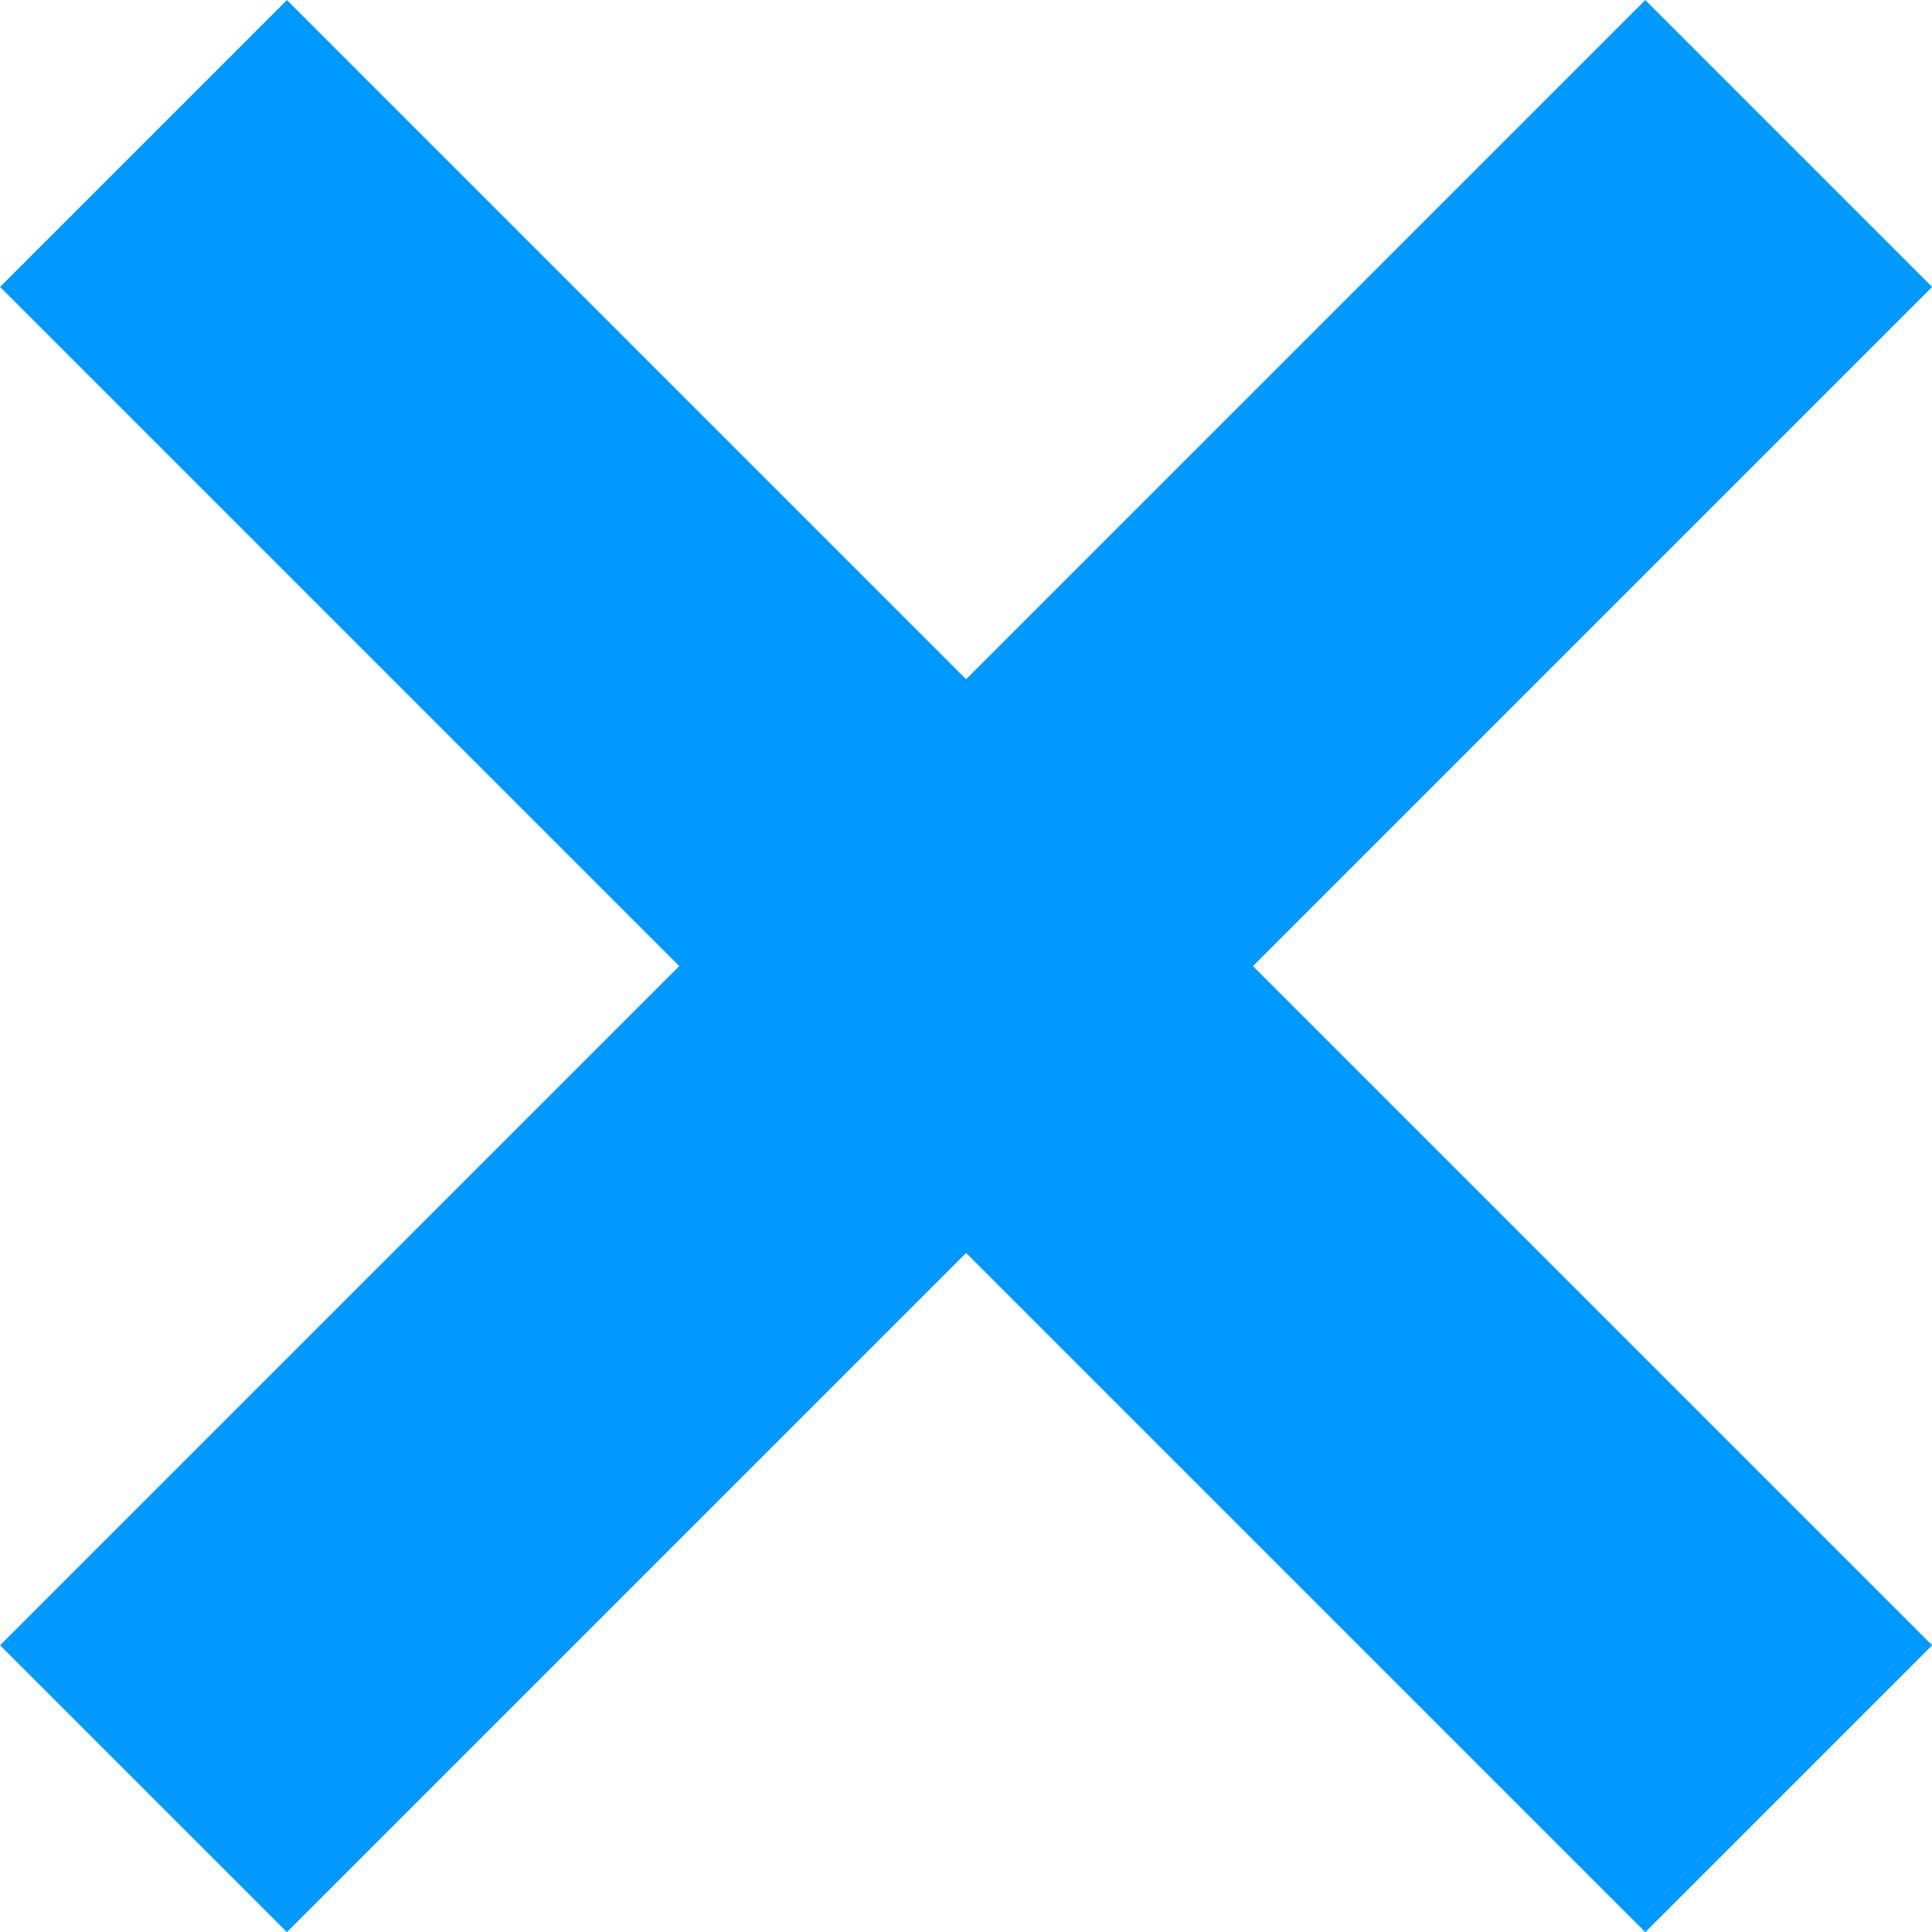 <svg xmlns="http://www.w3.org/2000/svg" width="10.121" height="10.121" viewBox="0 0 10.121 10.121">
  <g id="gl-delete" transform="translate(1.061 1.061)">
    <rect id="Rectangle_4977" data-name="Rectangle 4977" width="8" height="8" fill="none"/>
    <g id="Group_2234" data-name="Group 2234">
      <path id="Path_180" data-name="Path 180" d="M8,.442,7.558,0,4,3.558.442,0,0,.442,3.558,4,0,7.558.442,8,4,4.442,7.558,8,8,7.558,4.442,4Z" fill="#09f" stroke="#09f" stroke-width="1.5"/>
    </g>
  </g>
</svg>
